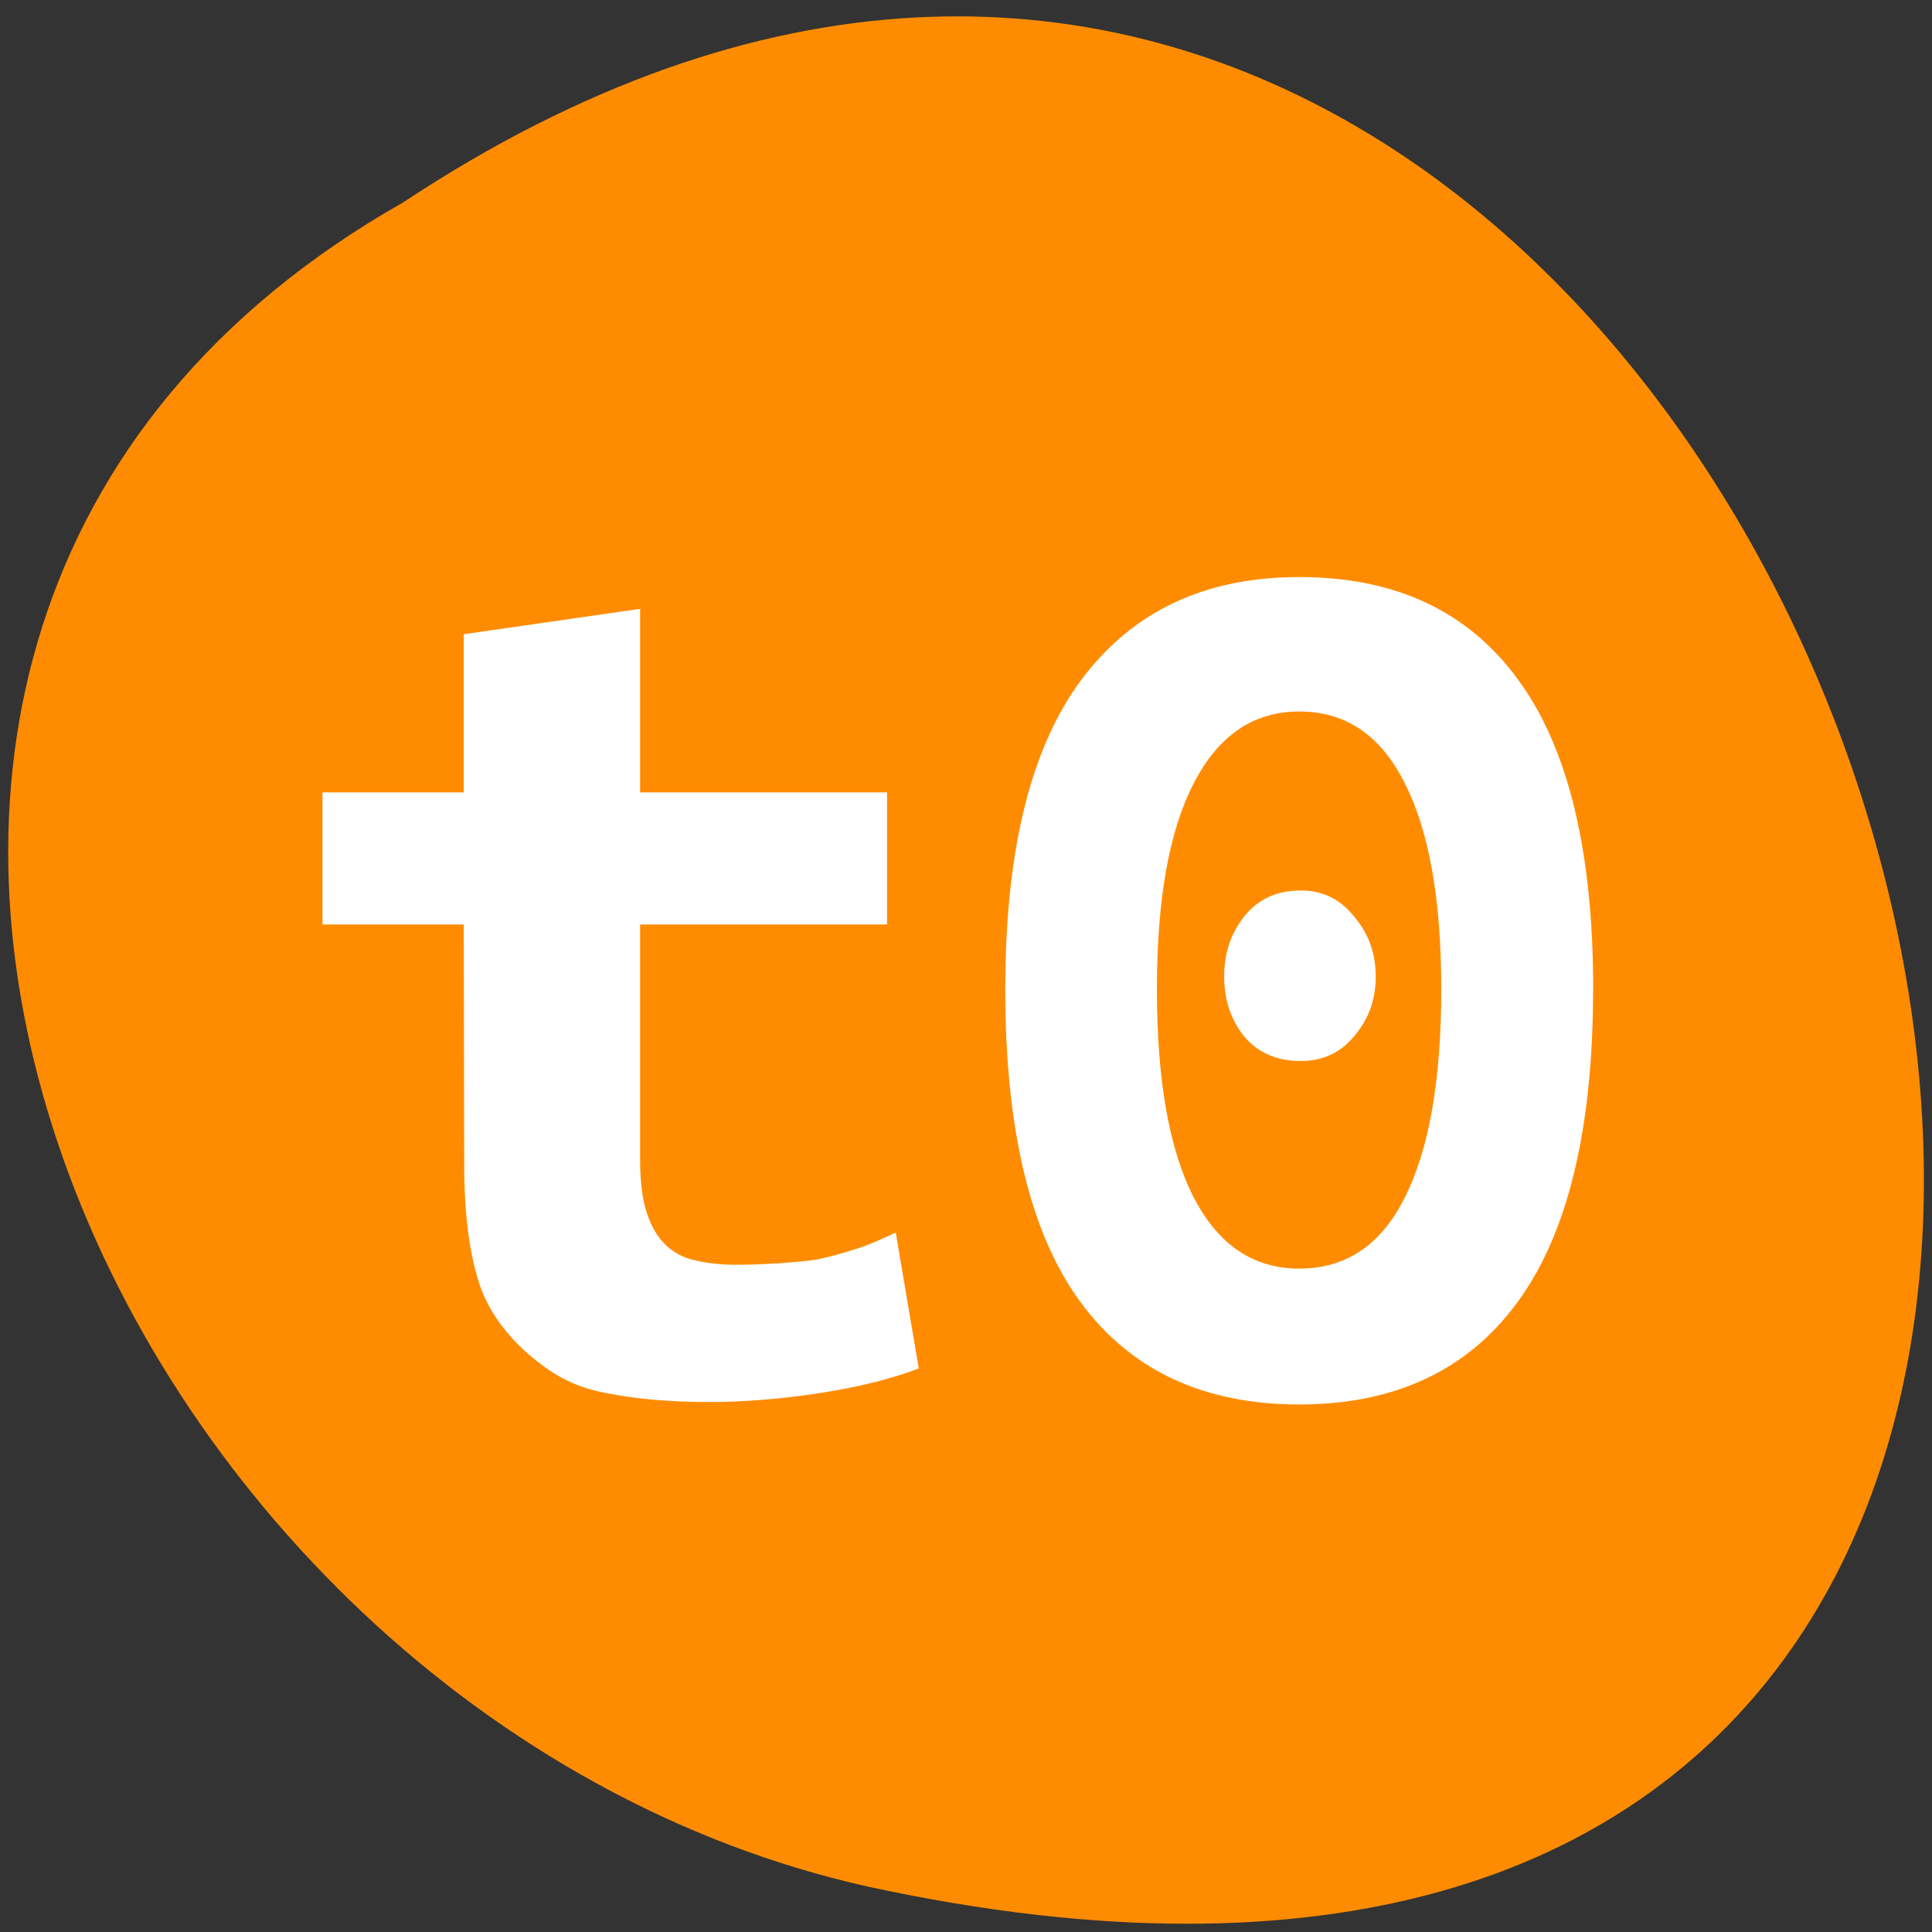 <svg xmlns="http://www.w3.org/2000/svg" viewBox="0 0 22 22"><rect x="0" y="0" width="22" height="22" fill="#333333" stroke="none"/><path d="m 4.59 2.305 c 16.402 -10.855 26.5 23.766 5.301 19.18 c -8.762 -1.953 -14.078 -14.199 -5.301 -19.18" style="fill:#ff8c00"/><g style="fill:#fff"><path d="m 5.281 10.527 h -1.609 v -1.504 h 1.609 v -1.801 l 2.008 -0.289 v 2.09 h 2.812 v 1.504 h -2.812 v 2.68 c 0 0.25 0.027 0.457 0.078 0.609 c 0.051 0.156 0.125 0.277 0.219 0.367 c 0.094 0.086 0.207 0.145 0.344 0.172 c 0.133 0.031 0.285 0.047 0.449 0.047 c 0.176 0 0.34 -0.008 0.484 -0.016 c 0.156 -0.012 0.301 -0.023 0.438 -0.043 c 0.145 -0.031 0.289 -0.07 0.434 -0.117 c 0.156 -0.047 0.289 -0.109 0.465 -0.191 l 0.262 1.547 c -0.352 0.137 -0.793 0.234 -1.207 0.293 c -0.406 0.059 -0.801 0.09 -1.184 0.09 c -0.445 0 -0.84 -0.035 -1.184 -0.105 c -0.344 -0.066 -0.574 -0.199 -0.812 -0.391 c -0.238 -0.195 -0.48 -0.469 -0.605 -0.816 c -0.125 -0.363 -0.184 -0.828 -0.184 -1.402"/><path d="m 18.141 11.266 c 0 1.594 -0.289 2.781 -0.859 3.559 c -0.566 0.777 -1.398 1.168 -2.488 1.168 c -1.09 0 -1.922 -0.391 -2.492 -1.168 c -0.57 -0.777 -0.855 -1.965 -0.855 -3.559 c 0 -1.578 0.289 -2.754 0.871 -3.531 c 0.582 -0.777 1.406 -1.164 2.477 -1.164 c 1.09 0 1.922 0.387 2.488 1.164 c 0.57 0.77 0.859 1.945 0.859 3.531 m -1.73 0 c 0 -1.031 -0.141 -1.812 -0.418 -2.352 c -0.273 -0.543 -0.672 -0.812 -1.199 -0.812 c -0.52 0 -0.918 0.27 -1.199 0.812 c -0.281 0.539 -0.422 1.32 -0.422 2.352 c 0 1.039 0.141 1.832 0.422 2.375 c 0.281 0.539 0.68 0.805 1.199 0.805 c 0.527 0 0.93 -0.266 1.199 -0.805 c 0.277 -0.543 0.418 -1.336 0.418 -2.375 m -0.746 -0.145 c 0 0.262 -0.082 0.488 -0.25 0.684 c -0.156 0.184 -0.355 0.277 -0.605 0.277 c -0.273 0 -0.484 -0.094 -0.641 -0.277 c -0.156 -0.195 -0.23 -0.422 -0.23 -0.684 c 0 -0.266 0.074 -0.492 0.23 -0.688 c 0.156 -0.195 0.371 -0.293 0.641 -0.293 c 0.25 0 0.449 0.098 0.605 0.293 c 0.168 0.195 0.25 0.422 0.25 0.688"/></g></svg>